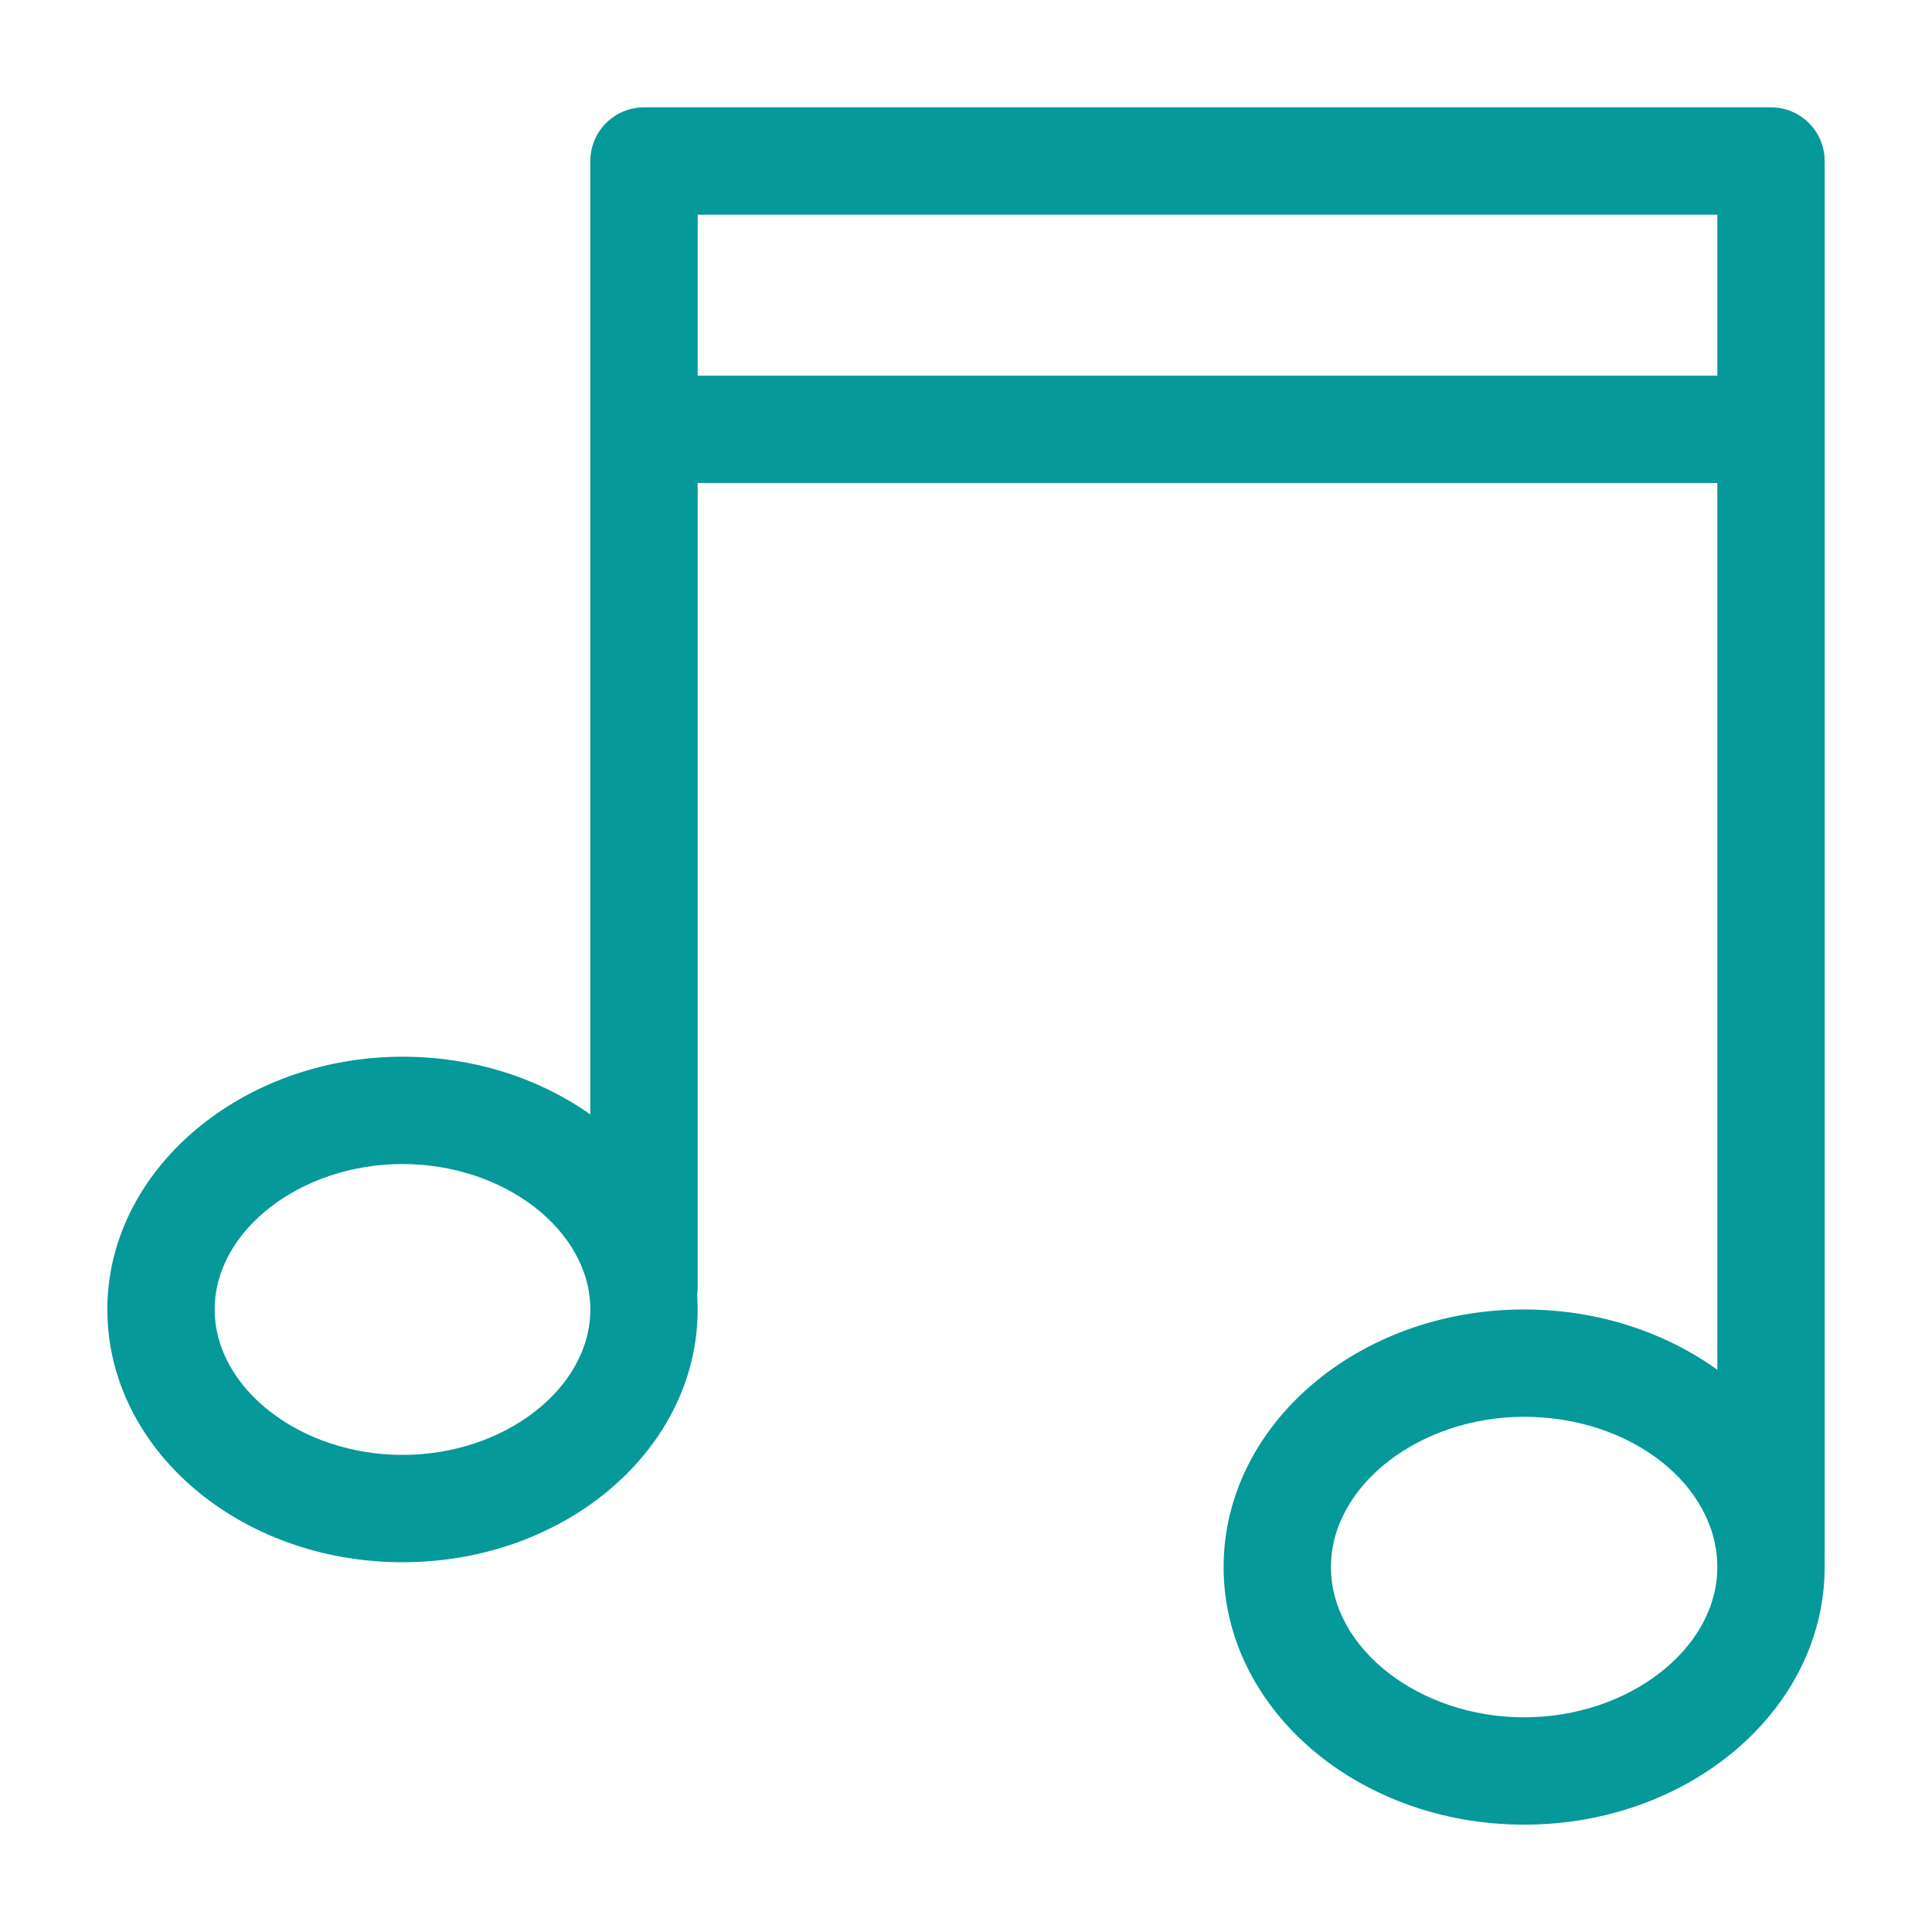 <svg id="Standart_Icons_1" xmlns="http://www.w3.org/2000/svg" viewBox="0 0 36 36"><defs><style>.cls-1,.cls-2{fill:none;stroke:#069999;stroke-width:2px;}.cls-1{stroke-linecap:round;stroke-linejoin:round;}.cls-2{stroke-miterlimit:10;} .cls-3{fill:#069999}</style></defs><title>Musisch-ästhetische Bildung</title><polyline class="cls-1" points="33 29 33 3 12 3 12 24"/><line class="cls-2" x1="33" y1="8" x2="12" y2="8"/><path class="cls-3" d="M7.5,21.69c1.9,0,3.5,1.24,3.5,2.71s-1.6,2.71-3.5,2.71S4,25.87,4,24.4s1.6-2.71,3.5-2.71m0-2c-3,0-5.5,2.11-5.5,4.71s2.46,4.71,5.5,4.71S13,27,13,24.4s-2.46-4.71-5.5-4.71Z"/><path class="cls-3" d="M28.4,26.4c2,0,3.6,1.28,3.6,2.8S30.35,32,28.4,32s-3.6-1.28-3.6-2.8,1.65-2.8,3.6-2.8m0-2c-3.09,0-5.6,2.15-5.6,4.8S25.31,34,28.4,34,34,31.85,34,29.2s-2.51-4.8-5.6-4.8Z"/></svg>